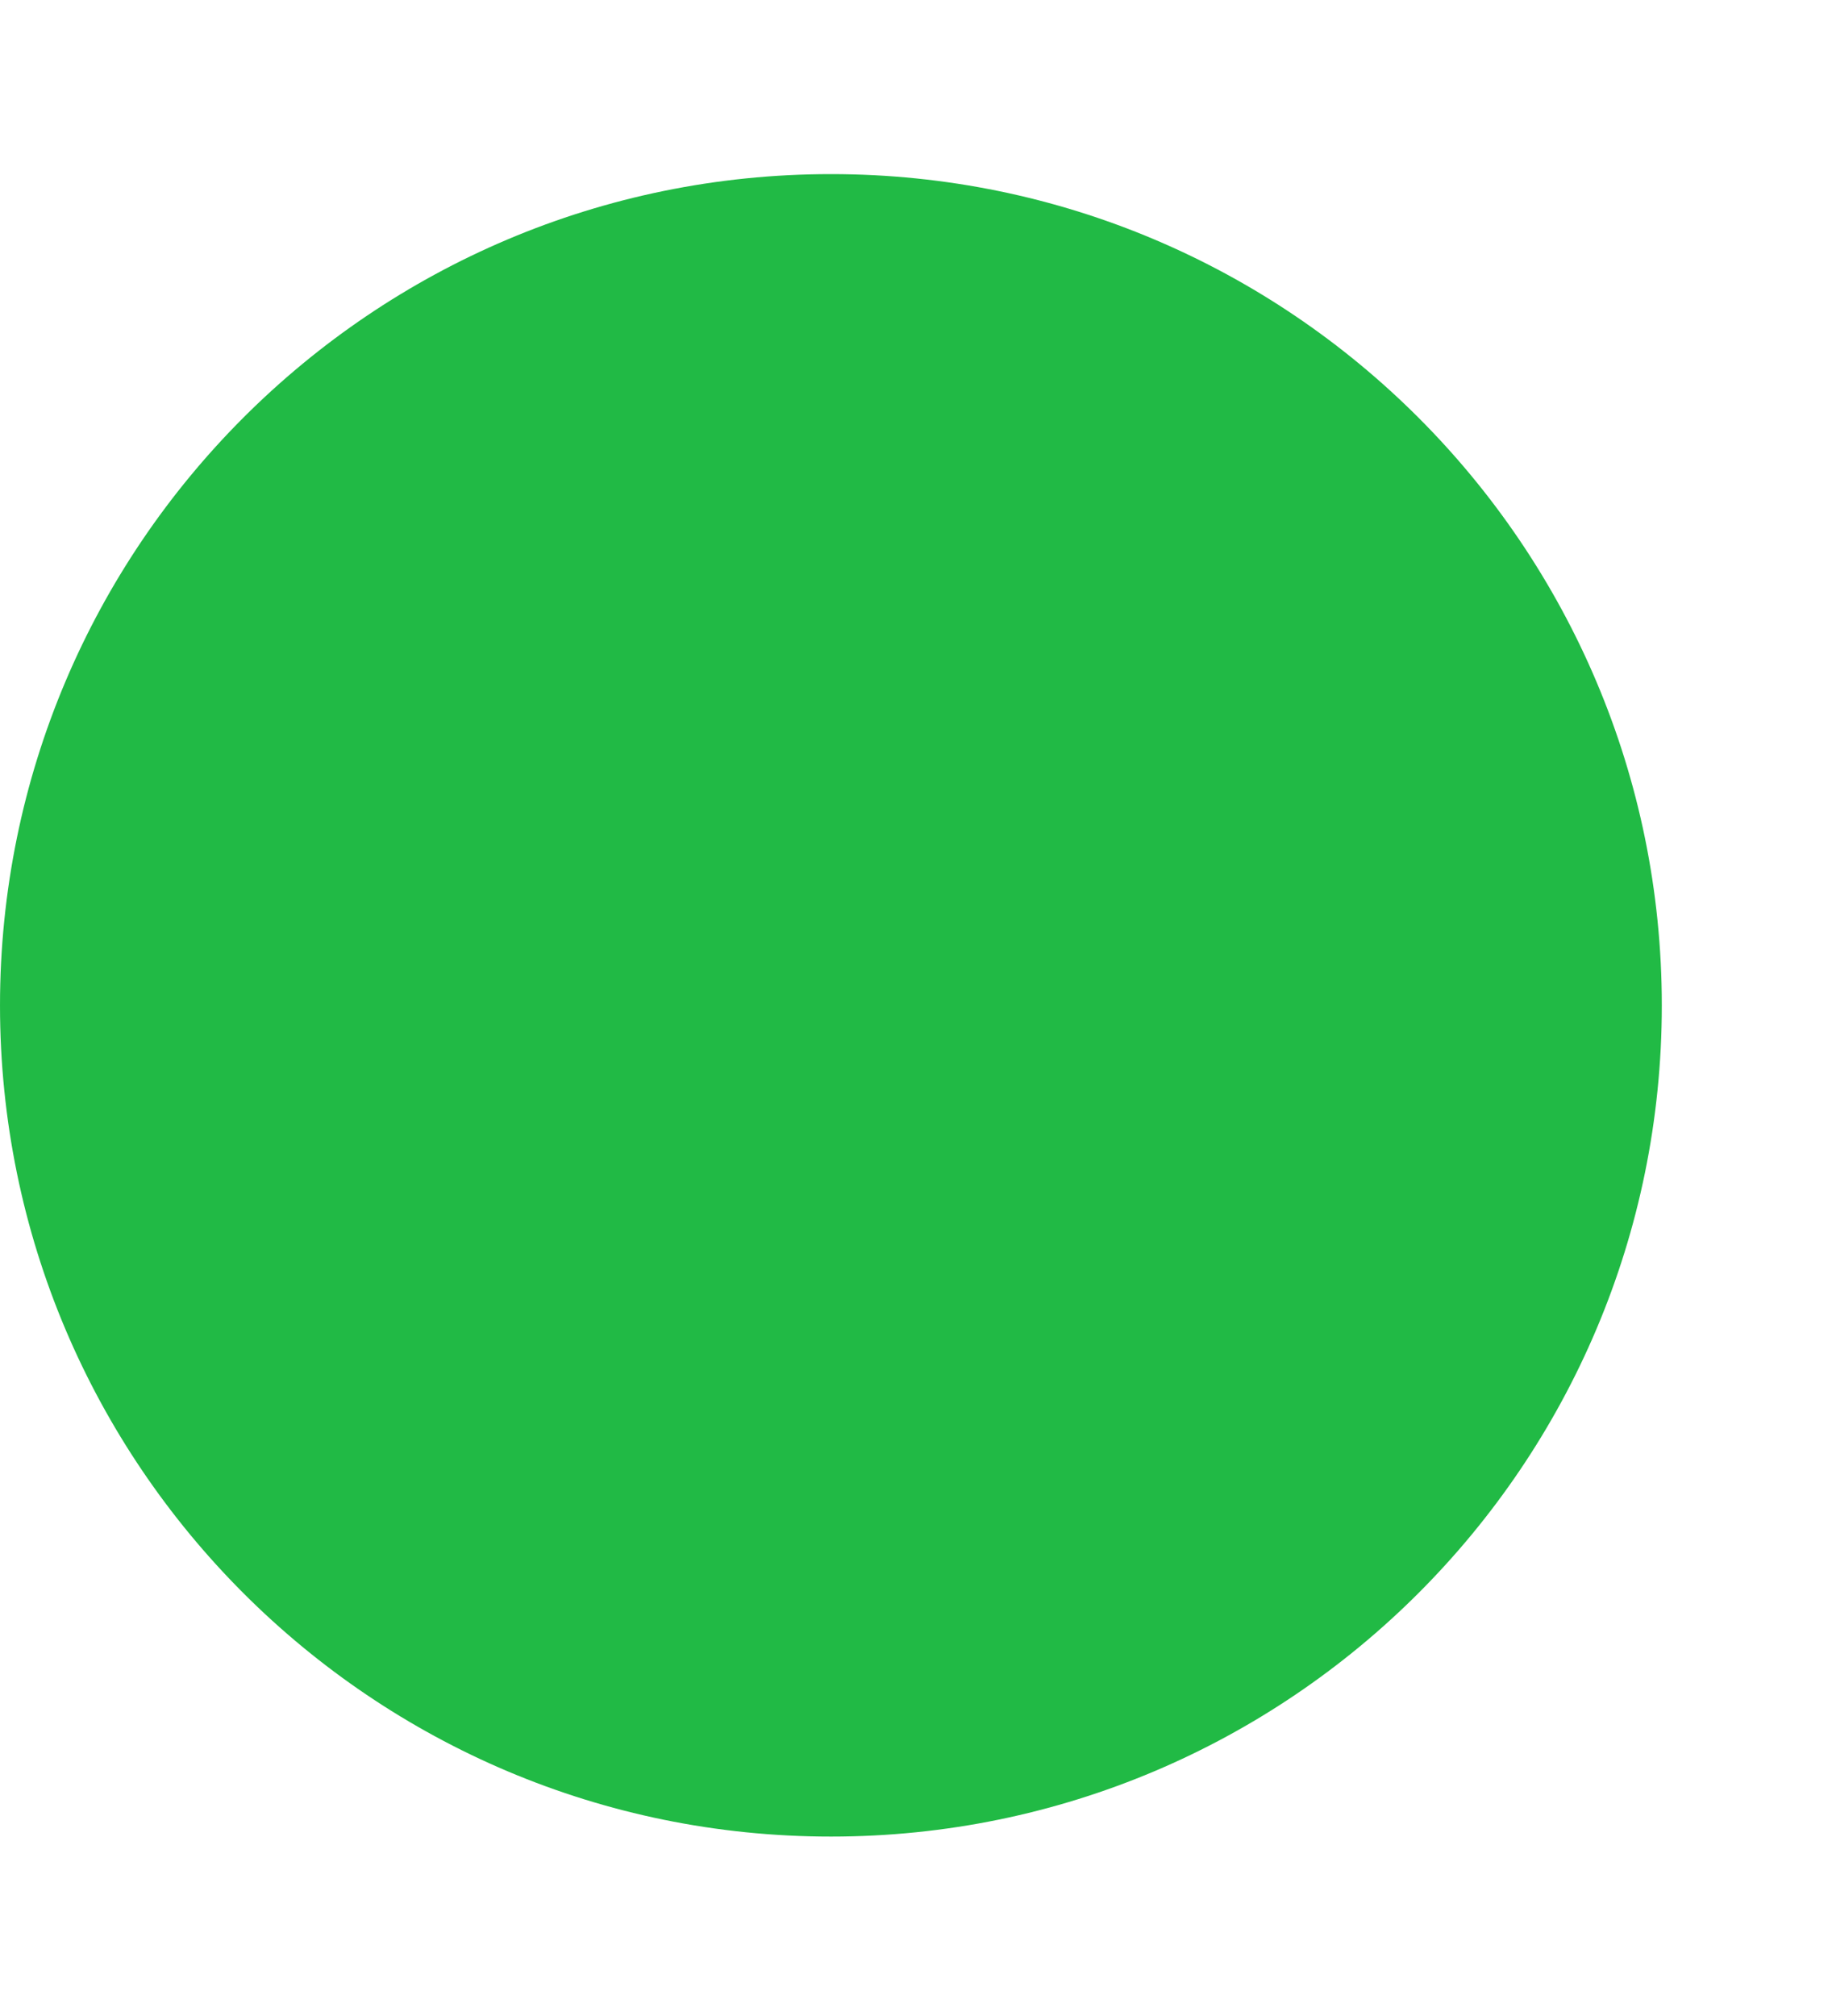 <svg width="10" height="11" viewBox="0 0 10 11" fill="none" xmlns="http://www.w3.org/2000/svg">
<path d="M4.536 10.021C7.04 10.021 9.071 7.991 9.071 5.486C9.071 2.981 7.04 0.95 4.536 0.95C2.031 0.95 3.05176e-05 2.981 3.05176e-05 5.486C3.05176e-05 7.991 2.031 10.021 4.536 10.021Z" fill="#21BA45"/>
</svg>
